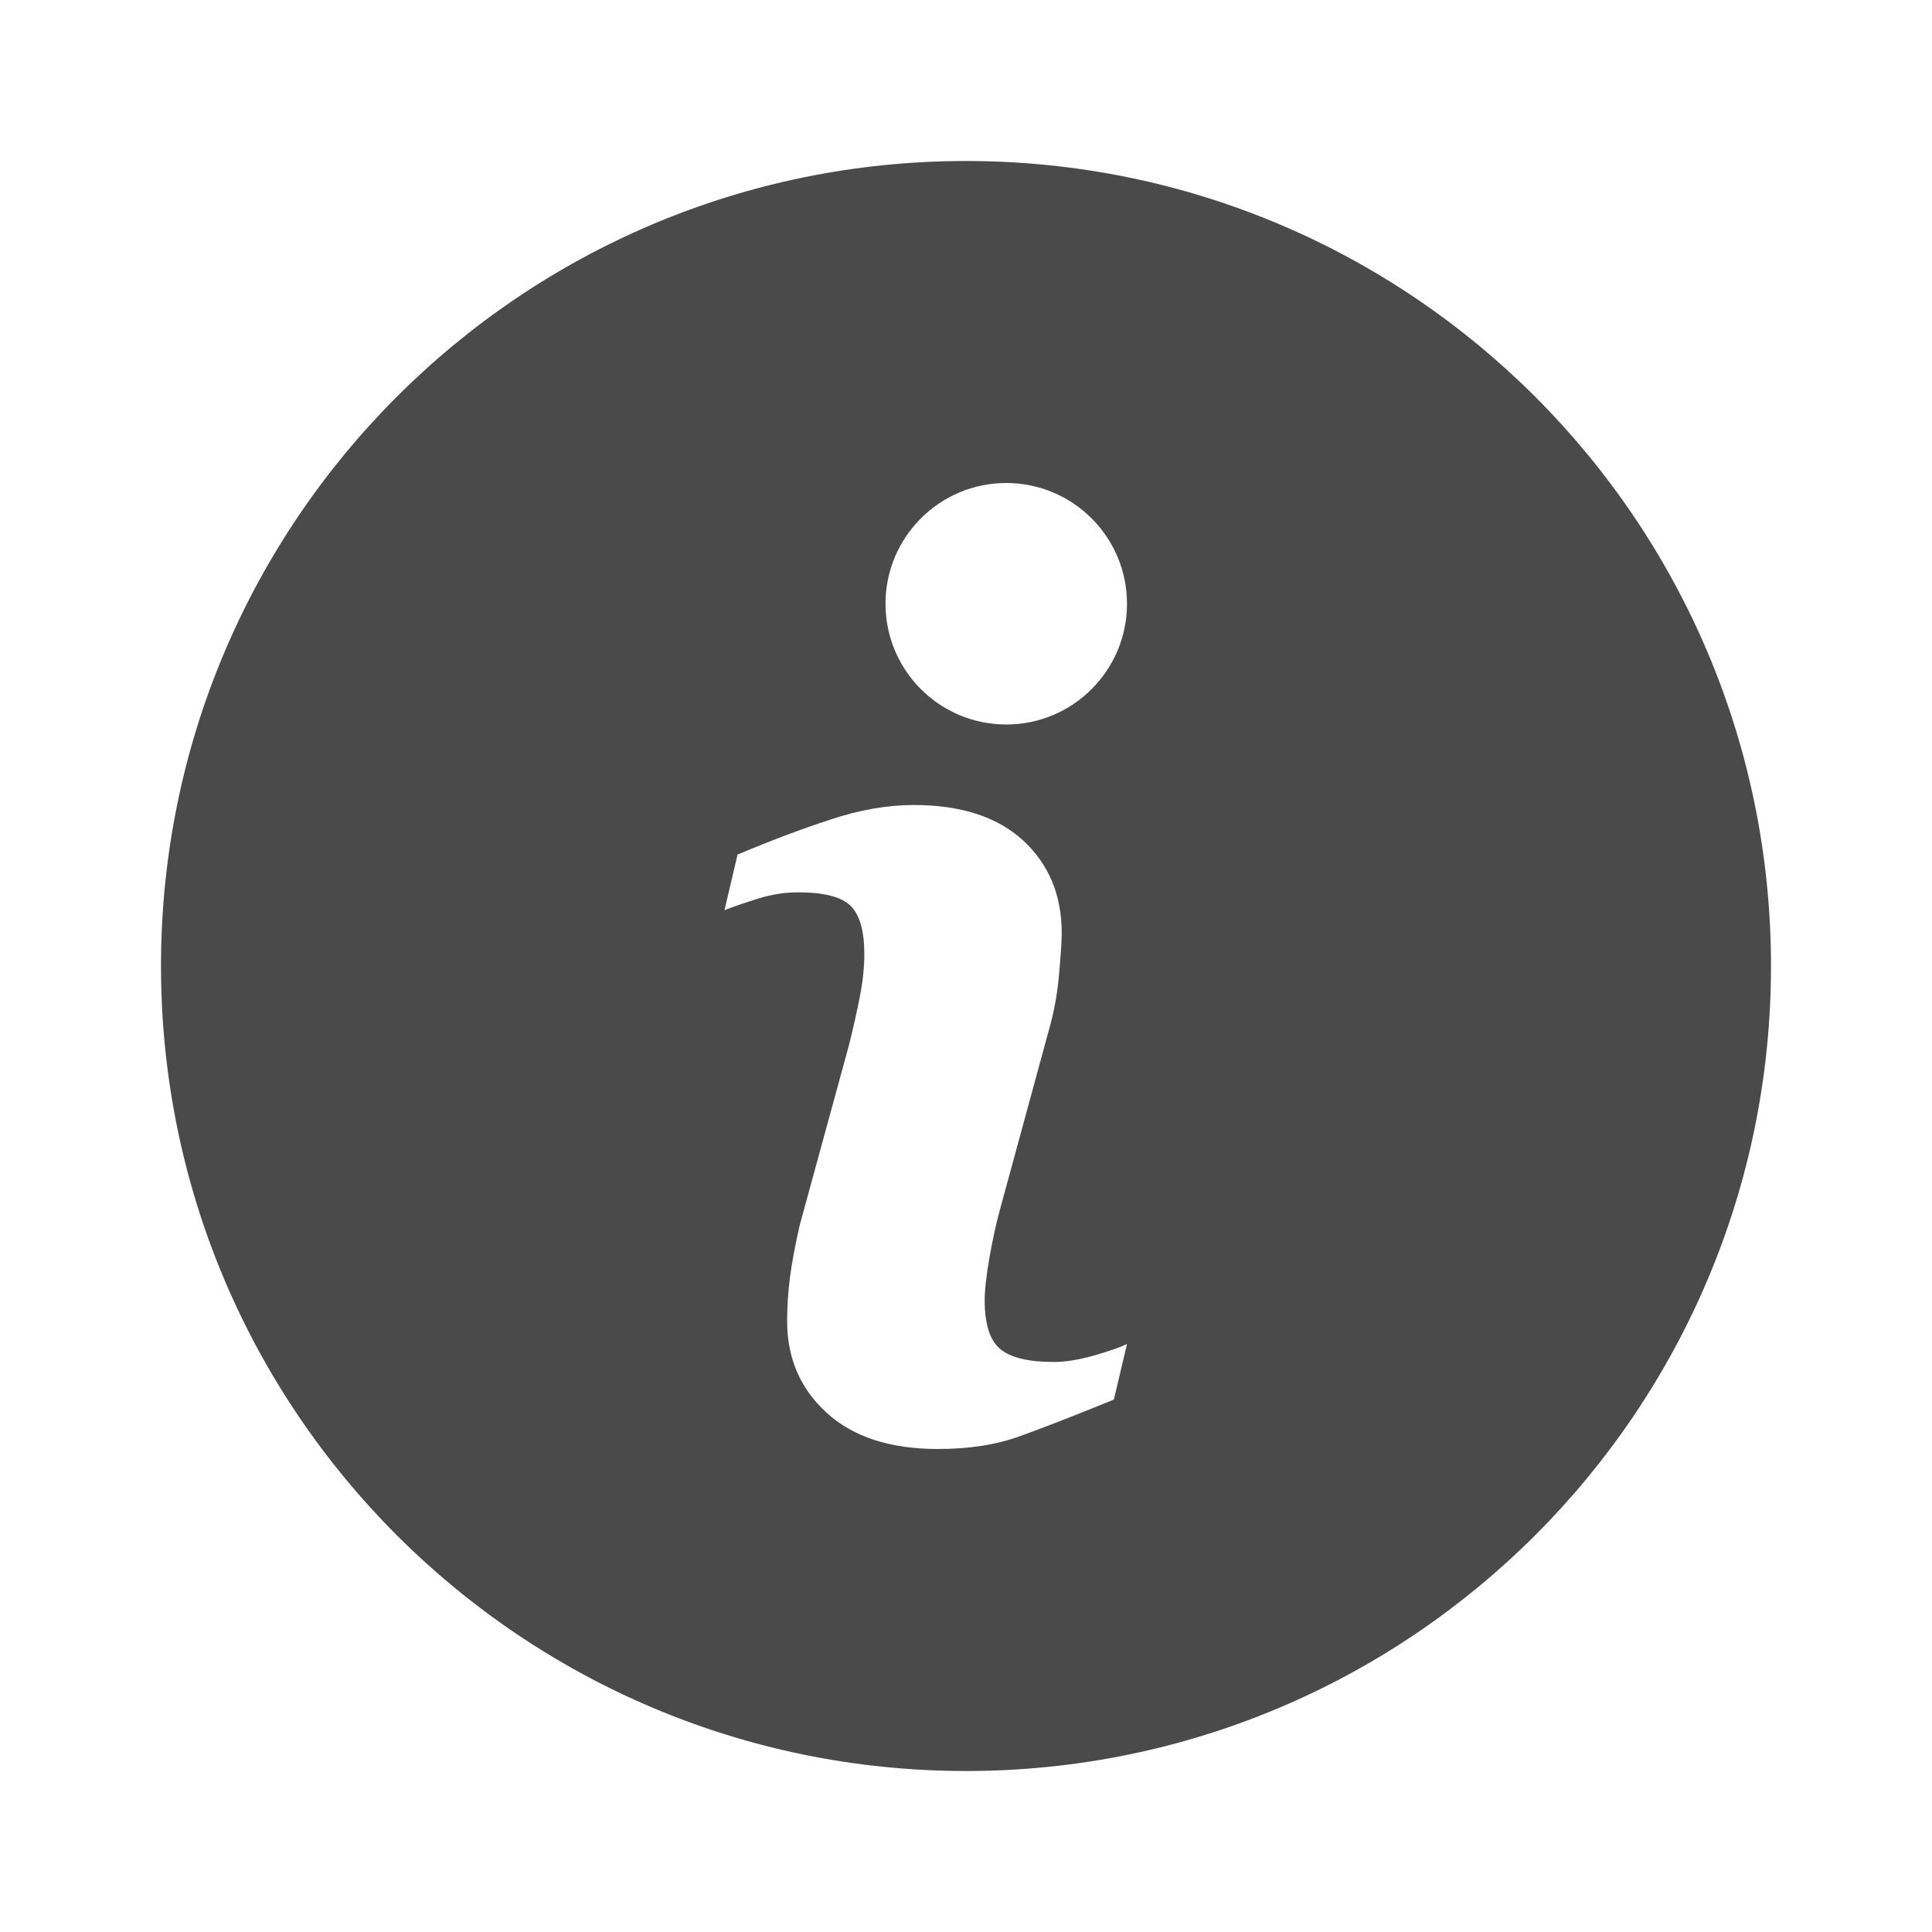<svg width="24" height="24" viewBox="0 0 24 24" fill="none" xmlns="http://www.w3.org/2000/svg">
<path fill-rule="evenodd" clip-rule="evenodd" d="M12 22C17.523 22 22 17.523 22 12C22 6.477 17.523 2 12 2C6.477 2 2 6.477 2 12C2 17.523 6.477 22 12 22ZM14 7.5C14 8.328 13.328 9 12.5 9C11.672 9 11 8.328 11 7.5C11 6.672 11.672 6 12.5 6C13.328 6 14 6.672 14 7.5ZM13.837 17.386C13.348 17.586 12.958 17.737 12.666 17.842C12.375 17.948 12.036 18 11.651 18C11.059 18 10.598 17.85 10.27 17.551C9.941 17.251 9.778 16.872 9.778 16.411C9.778 16.232 9.79 16.048 9.814 15.861C9.839 15.675 9.879 15.464 9.932 15.229L10.545 12.987C10.599 12.772 10.645 12.568 10.682 12.378C10.719 12.186 10.737 12.01 10.737 11.85C10.737 11.565 10.68 11.365 10.566 11.252C10.451 11.14 10.235 11.085 9.912 11.085C9.755 11.085 9.592 11.109 9.426 11.16C9.261 11.212 9.117 11.26 9 11.306L9.162 10.616C9.562 10.447 9.946 10.302 10.312 10.182C10.678 10.06 11.024 10 11.35 10C11.938 10 12.392 10.148 12.711 10.442C13.029 10.736 13.189 11.119 13.189 11.589C13.189 11.687 13.178 11.858 13.156 12.104C13.134 12.35 13.093 12.574 13.034 12.78L12.425 15.014C12.375 15.194 12.331 15.399 12.29 15.628C12.251 15.857 12.232 16.032 12.232 16.15C12.232 16.447 12.295 16.649 12.424 16.757C12.551 16.864 12.774 16.919 13.089 16.919C13.238 16.919 13.405 16.891 13.593 16.838C13.78 16.784 13.915 16.737 14 16.696L13.837 17.386Z" fill="#4A4A4A"/>
</svg>
